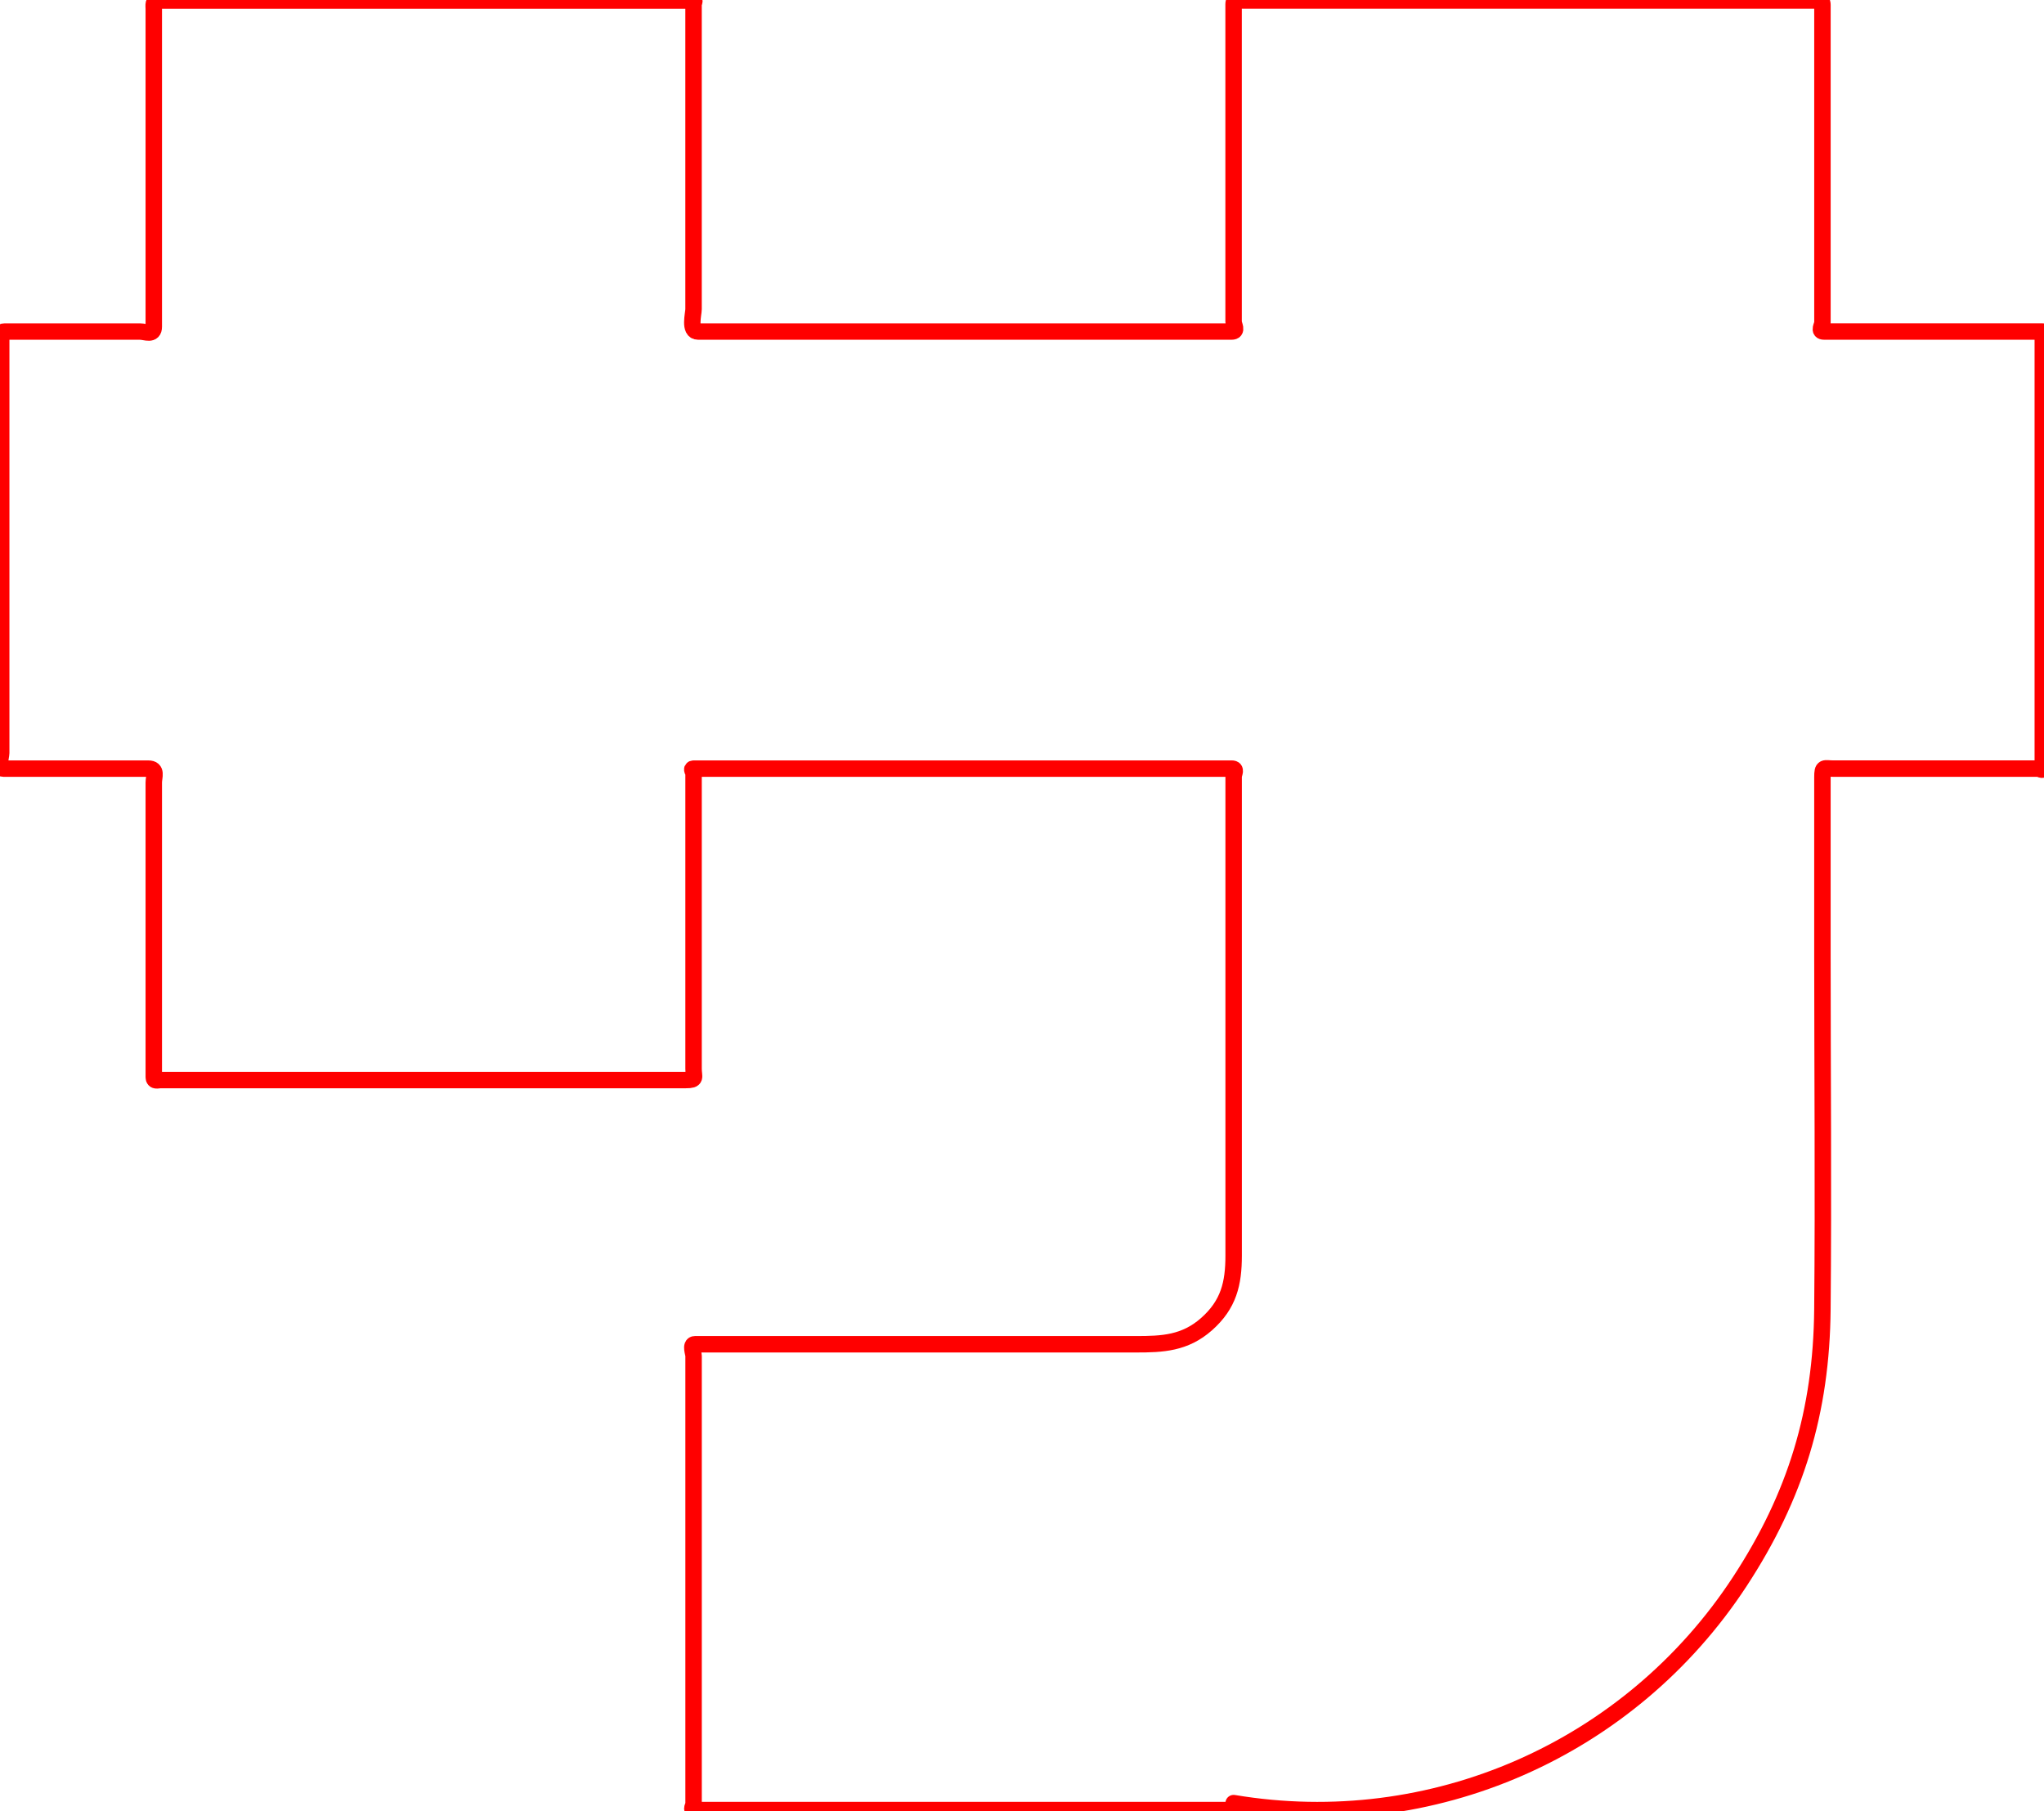 <?xml version="1.0" encoding="utf-8"?>
<!-- Generator: Adobe Illustrator 16.0.0, SVG Export Plug-In . SVG Version: 6.00 Build 0)  -->
<!DOCTYPE svg PUBLIC "-//W3C//DTD SVG 1.1//EN" "http://www.w3.org/Graphics/SVG/1.1/DTD/svg11.dtd">
<svg version="1.1" id="Layer_01" xmlns="http://www.w3.org/2000/svg" xmlns:xlink="http://www.w3.org/1999/xlink" x="0px" y="0px"
	 width="124.318px" height="110.152px" viewBox="0 0 124.318 110.152" enable-background="new 0 0 124.318 110.152"
	 xml:space="preserve">
<path fill="none" stroke="#FF0000" stroke-linecap="round" stroke-linejoin="round" d="M75.031,109.666c0,0.131,0,0.263,0,0.395
	c0,0.19-0.189,0.027-0.286,0.027c-0.13,0-0.261,0-0.392,0c-0.261,0-0.522,0-0.784,0c-1.044,0-2.089,0-3.133,0
	c-2.089,0-4.178,0-6.267,0c-4.178,0-8.356,0-12.534,0c-2.089,0-4.178,0-6.267,0c-1.044,0-2.089,0-3.134,0
	c-0.255,0-0.05-0.251-0.05-0.382c0-0.131,0-0.263,0-0.395c0-1.053,0-2.105,0-3.158c0-4.211,0-8.422,0-12.633
	c0-2.105,0-4.211,0-6.316c0-1.053,0-2.105,0-3.158c0-0.526,0-1.053,0-1.579c0-0.152-0.219-0.708,0.079-0.708c0.255,0,0.51,0,0.765,0
	c4.08,0,8.16,0,12.239,0c3.073,0,6.145,0,9.218,0c1.537,0,3.073,0,4.609,0c1.6,0,2.971-0.056,4.292-1.226
	c1.347-1.193,1.645-2.471,1.645-4.165c0-1.586,0-3.172,0-4.757c0-3.171,0-6.343,0-9.514s0-6.343,0-9.515c0-1.585,0-3.171,0-4.757
	c0-0.198,0-0.396,0-0.595c0-0.173,0.211-0.481-0.11-0.481c-0.384,0-0.768,0-1.152,0c-0.769,0-1.537,0-2.305,0
	c-6.145,0-12.29,0-18.436,0c-3.042,0-6.085,0-9.127,0c-0.38,0-0.761,0-1.141,0c-0.19,0-0.381,0-0.571,0
	c-0.192,0-0.006,0.192-0.006,0.289c0,0.098,0,0.196,0,0.294c0,0.785,0,1.57,0,2.355c0,1.57,0,3.14,0,4.71c0,3.14,0,6.281,0,9.421
	c0,0.393,0,0.785,0,1.178c0,0.531,0.211,0.693-0.469,0.693c-0.761,0-1.521,0-2.282,0c-1.521,0-3.042,0-4.564,0
	c-6.085,0-12.17,0-18.255,0c-1.521,0-3.042,0-4.564,0c-0.76,0-1.521,0-2.282,0c-0.171,0-0.414,0.105-0.414-0.171
	c0-0.209,0-0.417,0-0.626c0-0.417,0-0.834,0-1.252c0-3.339,0-6.678,0-10.017c0-1.609,0-3.218,0-4.827c0-0.402,0-0.805,0-1.207
	c0-0.342,0.227-0.84-0.334-0.84c-0.733,0-1.466,0-2.199,0c-1.466,0-2.932,0-4.398,0c-0.733,0-1.466,0-2.199,0
	c-0.394,0-0.15-0.744-0.15-0.949c0-0.367,0-0.733,0-1.1c0-5.864,0-11.729,0-17.592c0-1.466,0-2.932,0-4.398c0-0.733,0-1.466,0-2.199
	c0-0.168-0.03-0.346,0.203-0.346c0.183,0,0.366,0,0.55,0c0.366,0,0.733,0,1.099,0c1.466,0,2.932,0,4.398,0c0.733,0,1.466,0,2.199,0
	c0.327,0,0.831,0.261,0.831-0.294c0-0.402,0-0.805,0-1.207c0-3.218,0-6.436,0-9.654c0-1.609,0-3.218,0-4.827
	c0-0.805,0-1.609,0-2.414c0-0.402,0-0.805,0-1.207c0-0.243-0.076-0.529,0.279-0.529c0.751,0,1.501,0,2.252,0
	c8.731,0,17.461,0,26.192,0c1.091,0,2.183,0,3.274,0c0.273,0,0.546,0,0.818,0c0.135,0,0.014,0.135,0.014,0.203
	c0,0.138,0,0.275,0,0.413c0,0.55,0,1.1,0,1.65c0,1.1,0,2.2,0,3.3c0,4.4,0,8.8,0,13.199c0,0.302-0.294,1.366,0.275,1.366
	c0.533,0,1.066,0,1.598,0c1.066,0,2.132,0,3.197,0c2.131,0,4.263,0,6.394,0c4.263,0,8.525,0,12.788,0c1.882,0,3.765,0,5.647,0
	c0.941,0,1.882,0,2.823,0c0.401,0,0.124-0.388,0.124-0.601c0-0.243,0-0.486,0-0.729c0-0.486,0-0.972,0-1.457
	c0-3.886,0-7.772,0-11.657c0-0.972,0-1.943,0-2.915c0-0.486,0-0.972,0-1.457c0-0.243,0-0.486,0-0.729c0-0.122,0-0.243,0-0.365
	c0-0.378,0.336-0.222,0.565-0.222c7.711,0,15.422,0,23.132,0c3.855,0,7.711,0,11.566,0c0.242,0,0.551-0.104,0.551,0.266
	c0,0.143,0,0.286,0,0.43c0,0.286,0,0.572,0,0.858c0,0.573,0,1.146,0,1.718c0,2.29,0,4.58,0,6.871c0,1.796,0,3.593,0,5.39
	c0,0.898,0,1.797,0,2.695c0,0.449,0,0.898,0,1.348c0,0.193-0.273,0.555,0.097,0.555c0.185,0,0.369,0,0.554,0
	c2.954,0,5.907,0,8.861,0c0.739,0,1.477,0,2.215,0c0.37,0,0.739,0,1.108,0c0.185,0,0.369,0,0.554,0c0.176,0,0.013,0.176,0.013,0.264
	c0,0.092,0,0.185,0,0.277c0,1.477,0,2.954,0,4.431c0,2.954,0,5.907,0,8.861c0,2.954,0,5.908,0,8.861c0,0.739,0,1.477,0,2.215
	c0,0.369,0,0.739,0,1.108c0,0.185,0,0.369,0,0.554c0,0.175-0.175,0.014-0.263,0.014c-0.092,0-0.185,0-0.277,0
	c-1.477,0-2.954,0-4.431,0c-1.477,0-2.954,0-4.431,0c-0.739,0-1.477,0-2.215,0c-0.369,0-0.738,0-1.108,0
	c-0.579,0-0.678-0.164-0.678,0.523c0,3.593,0,7.187,0,10.781c0,7.193,0.065,14.386-0.001,21.58
	c-0.058,6.226-1.614,11.353-5.025,16.561C99.12,106.418,87.09,111.683,75.031,109.666z"/>
</svg>
